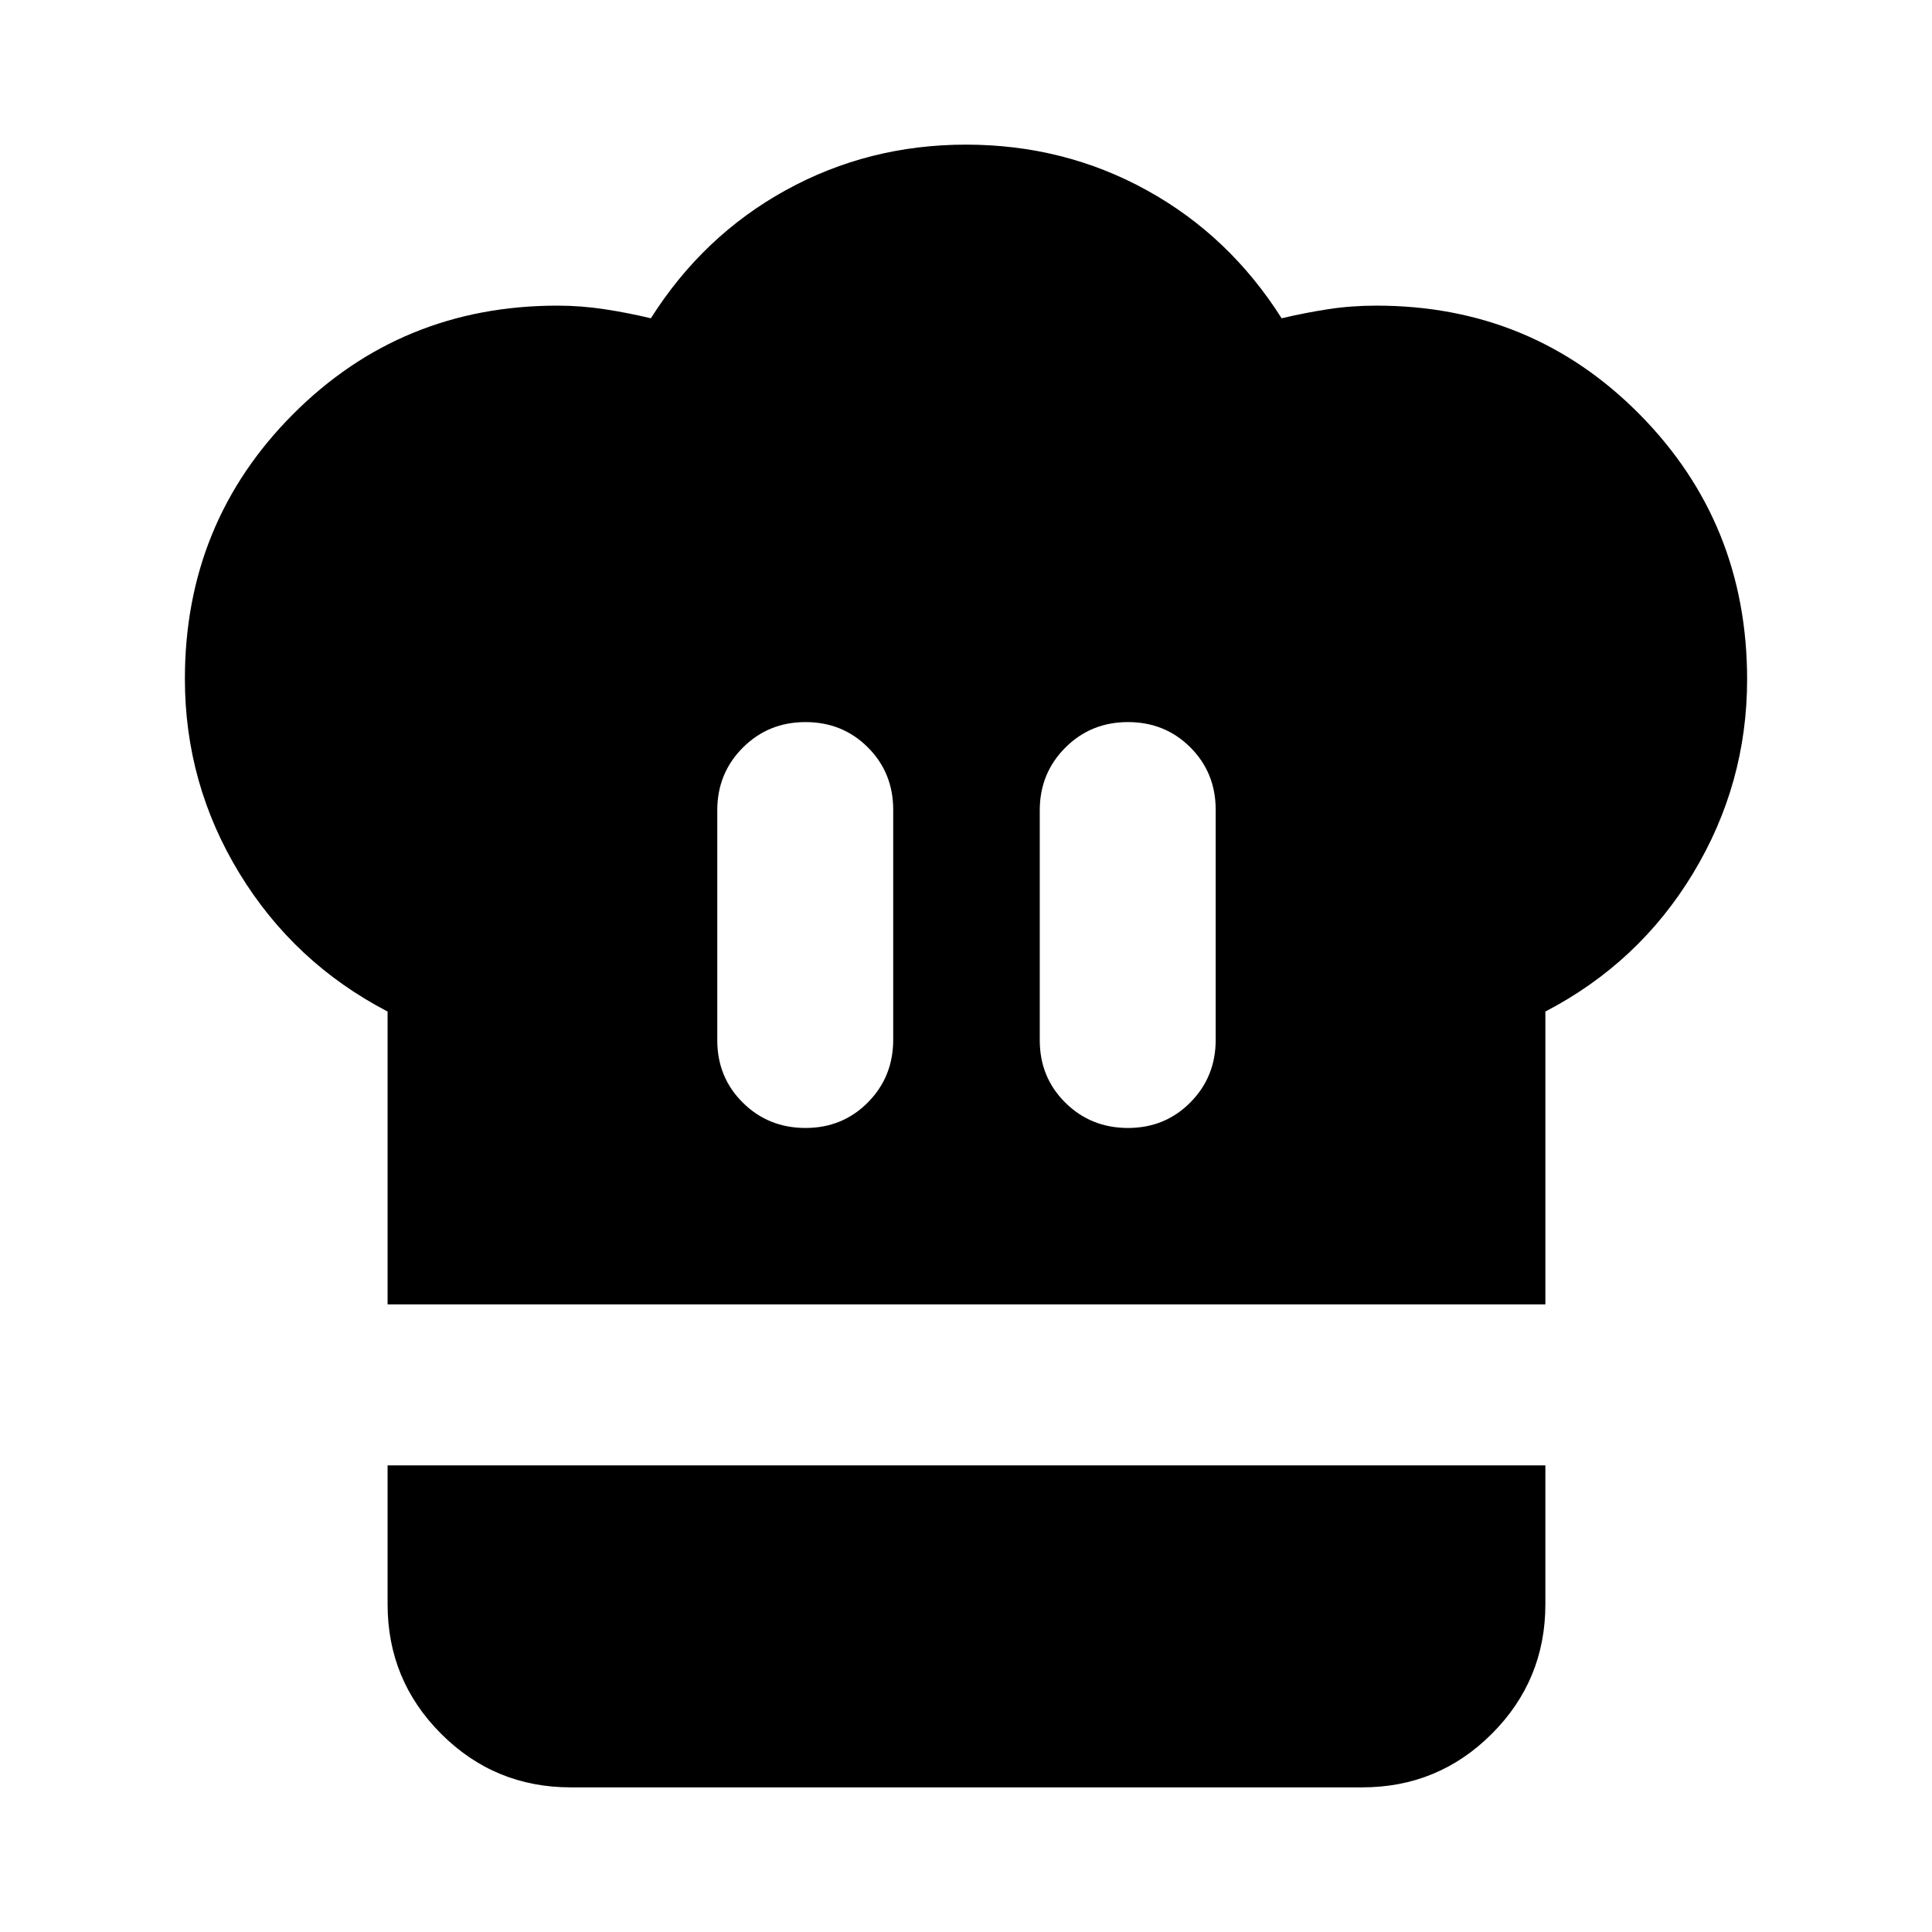 <svg xmlns="http://www.w3.org/2000/svg" height="24" viewBox="0 -960 960 960" width="24"><path d="M400.24-399.52q18.43 0 31.01-12.7 12.58-12.69 12.58-31.13v-114.26q0-18.43-12.58-31.01-12.58-12.58-31.01-12.58-18.44 0-31.13 12.7-12.7 12.7-12.7 31.13v114.26q0 18.44 12.7 31.01 12.69 12.58 31.13 12.58Zm-207.65 87.65v-145.5q-46.48-24.2-73.6-68.65-27.12-44.46-27.12-96.65 0-77.63 53.77-131.55 53.77-53.91 131.4-53.91 11.53 0 23.19 1.76 11.66 1.76 23.18 4.52 25.96-41 67.04-63.64 41.07-22.64 89.55-22.64 48.72 0 89.79 22.64 41.08 22.64 67.04 63.64 11.76-2.76 23.16-4.52 11.4-1.76 23.92-1.76 77.39 0 130.81 54.03 53.41 54.03 53.41 131.67 0 51.95-26.88 96.41-26.88 44.45-73.36 68.65v145.5h-575.3Zm367.89-87.65q18.43 0 31.01-12.7 12.58-12.69 12.58-31.13v-114.26q0-18.43-12.58-31.01-12.58-12.58-31.01-12.58-18.44 0-31.13 12.7-12.7 12.7-12.7 31.13v114.26q0 18.44 12.7 31.01 12.69 12.58 31.13 12.58ZM283.59-71.87q-37.79 0-64.39-26.61-26.61-26.61-26.61-64.39v-69h575.3v69q0 37.78-26.61 64.39t-64.39 26.61h-393.3Z"/></svg>